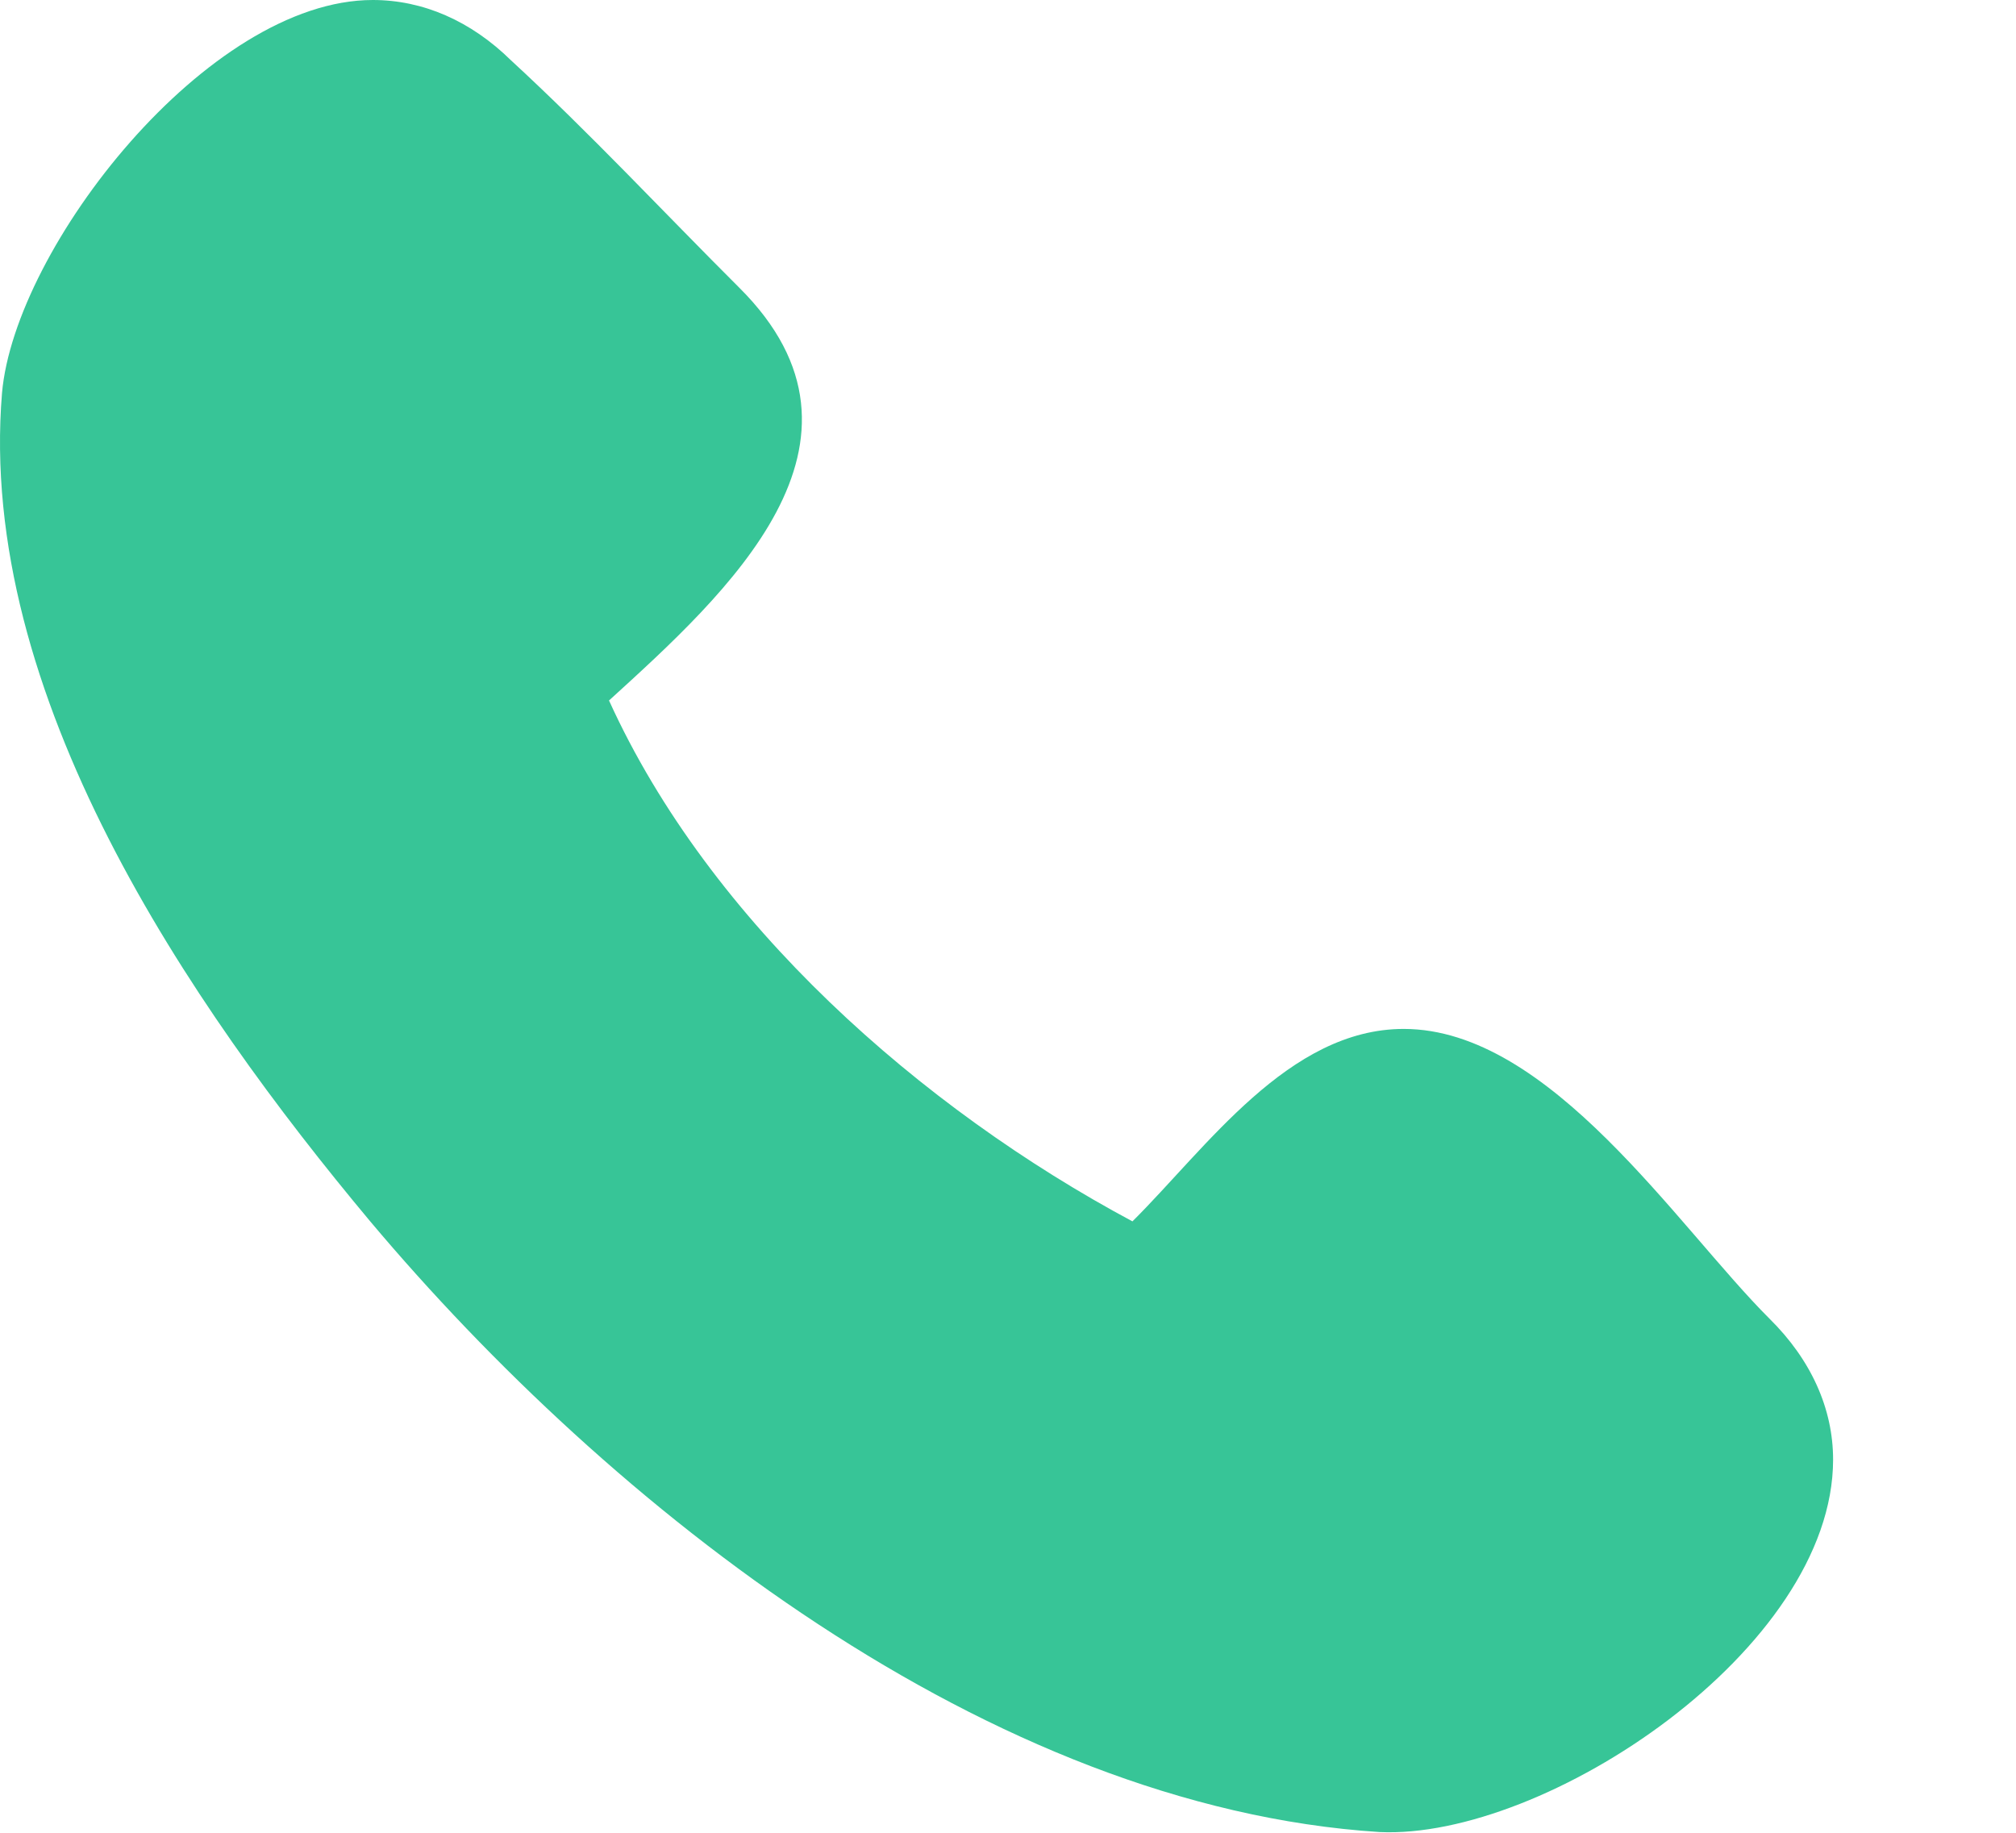 <svg width="11" height="10" viewBox="0 0 11 10" fill="none" xmlns="http://www.w3.org/2000/svg">
<path d="M7.659 5.614C8.459 5.614 9.152 6.693 9.655 7.195C9.882 7.419 10.002 7.686 10.002 7.964C10.002 8.998 8.431 10.038 7.527 9.996C5.394 9.859 3.329 8.22 2.02 6.664C1.028 5.477 -0.125 3.788 0.011 2.144C0.081 1.35 1.134 0 2.034 0C2.308 0 2.569 0.114 2.788 0.329C3.218 0.725 3.62 1.157 4.034 1.57C4.881 2.413 3.963 3.239 3.323 3.822C3.874 5.035 5.028 6.048 6.179 6.664C6.583 6.263 7.031 5.614 7.659 5.614Z" fill="#37C597"/>
</svg>
